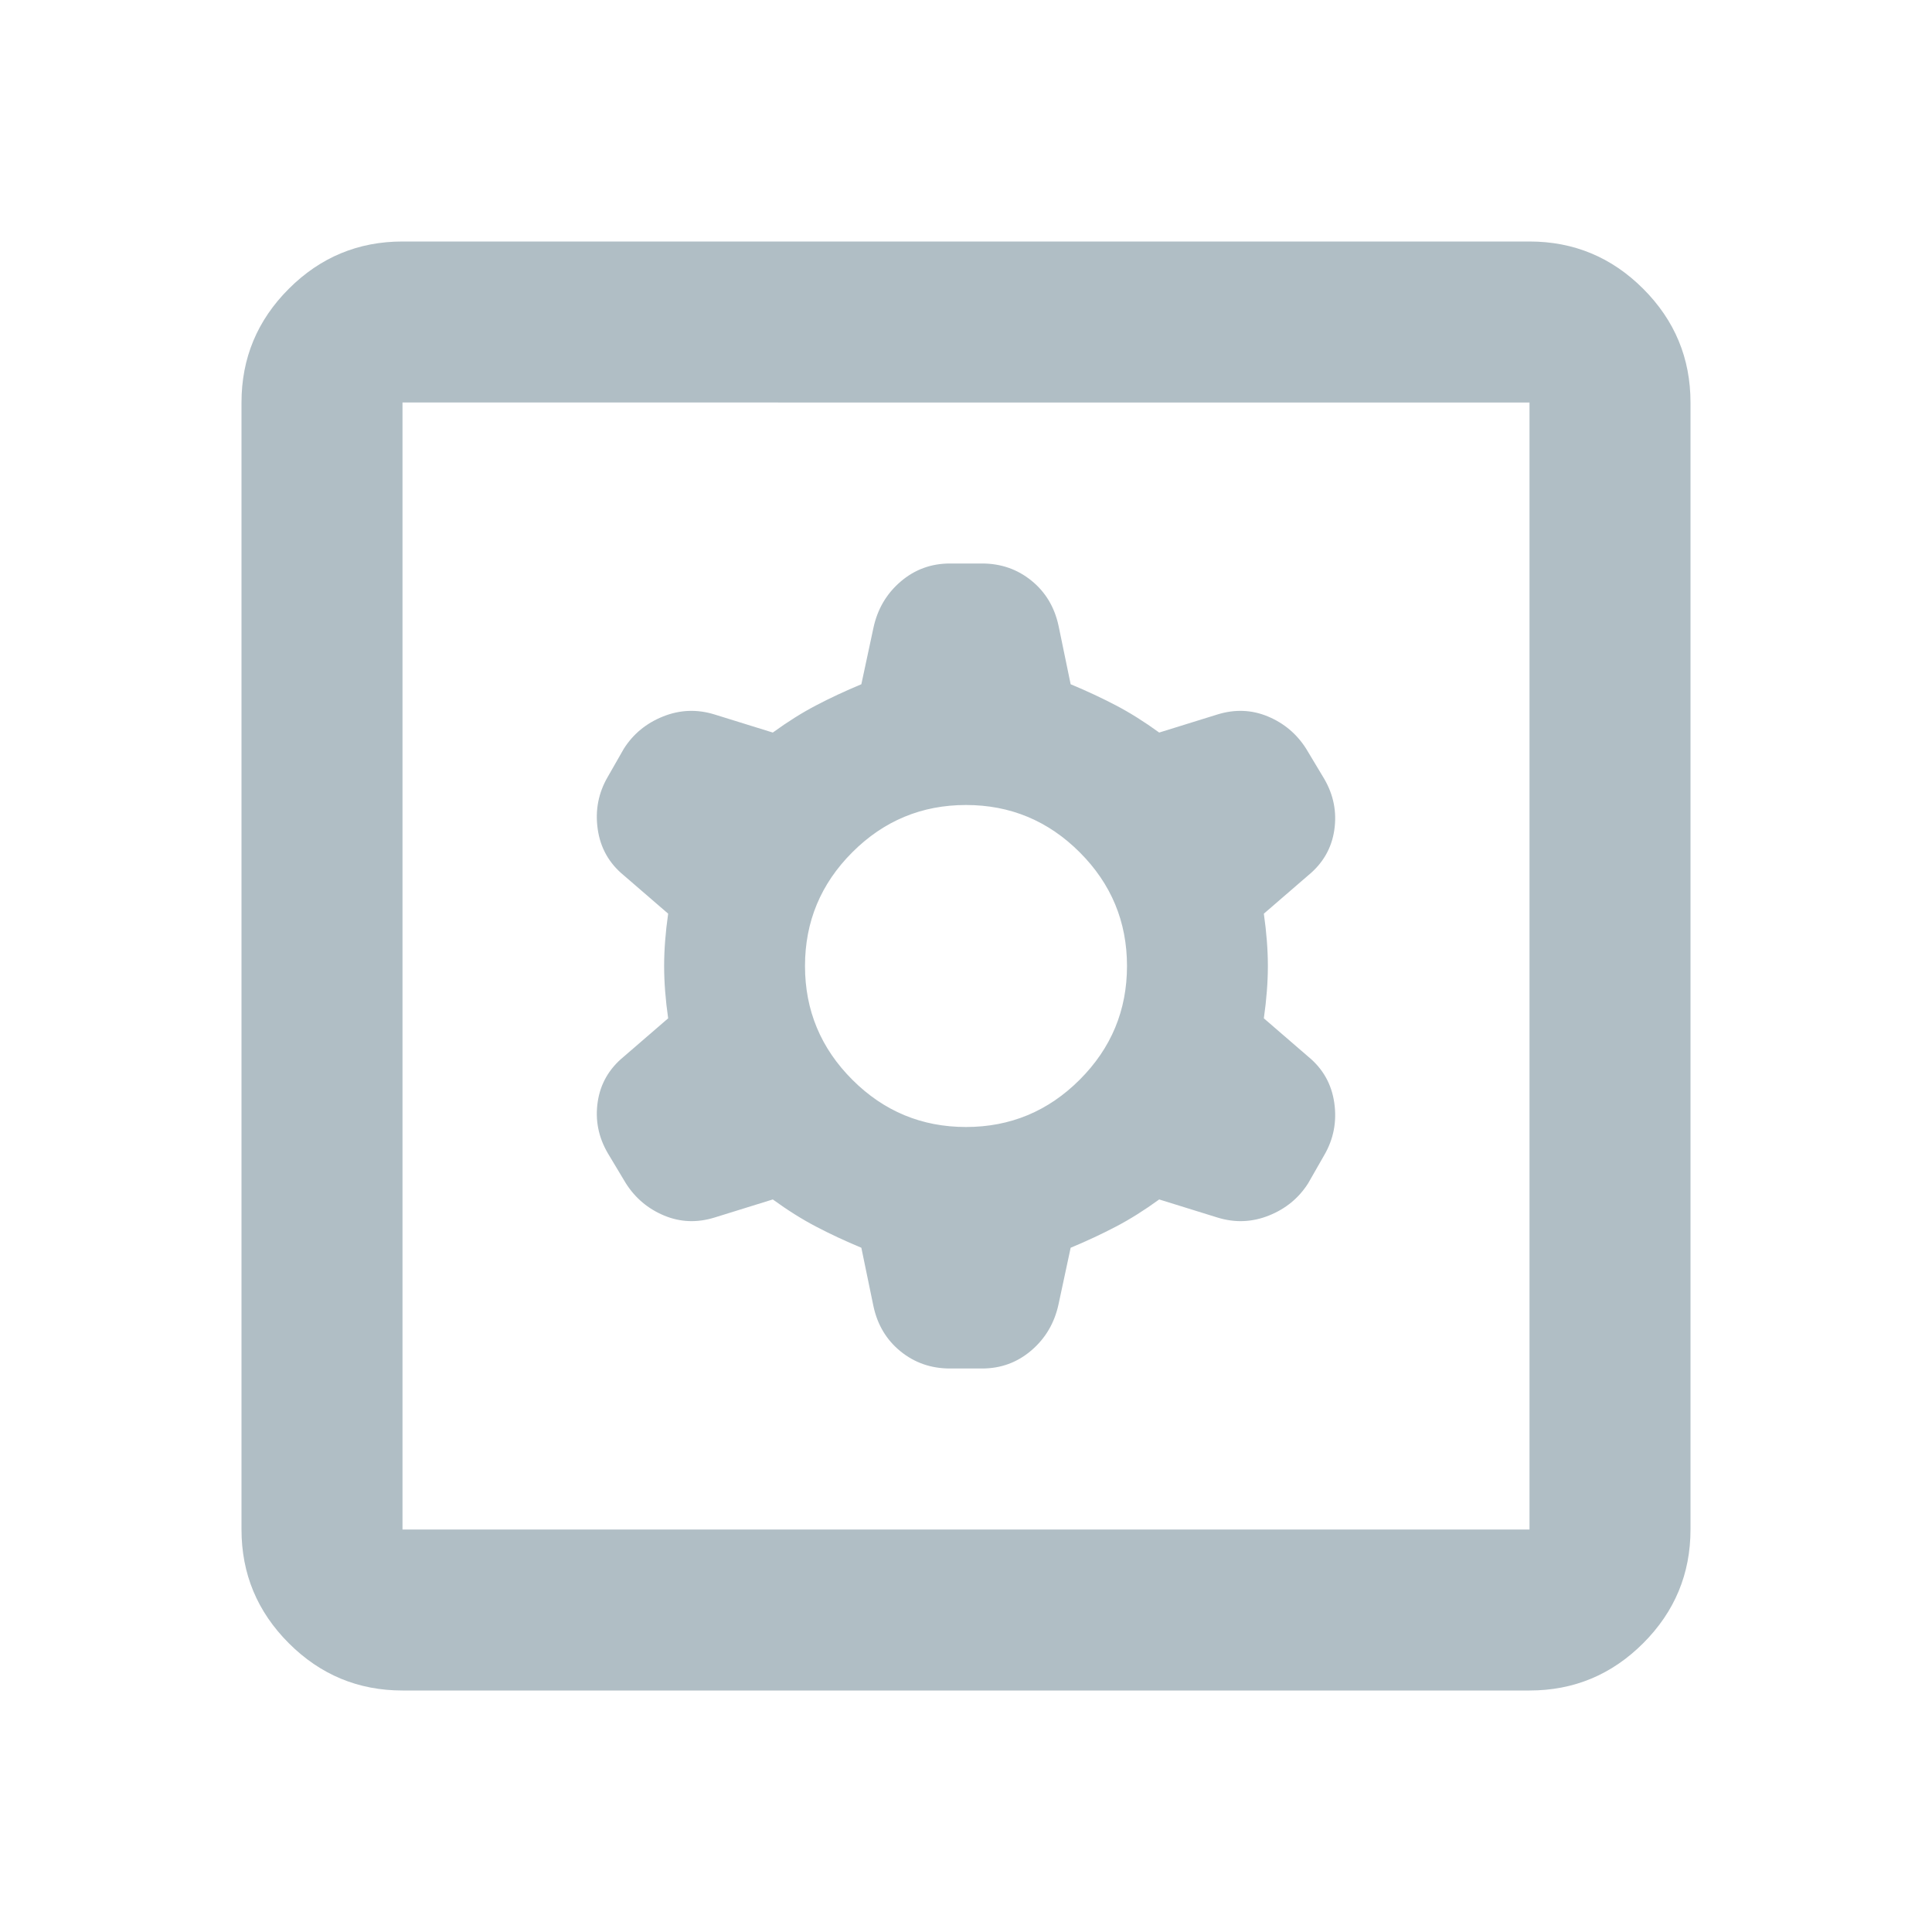 <!--
  - The MIT License (MIT)
  -
  - Copyright (c) 2015-2024 Elior "Mallowigi" Boukhobza
  -
  - Permission is hereby granted, free of charge, to any person obtaining a copy
  - of this software and associated documentation files (the "Software"), to deal
  - in the Software without restriction, including without limitation the rights
  - to use, copy, modify, merge, publish, distribute, sublicense, and/or sell
  - copies of the Software, and to permit persons to whom the Software is
  - furnished to do so, subject to the following conditions:
  -
  - The above copyright notice and this permission notice shall be included in all
  - copies or substantial portions of the Software.
  -
  - THE SOFTWARE IS PROVIDED "AS IS", WITHOUT WARRANTY OF ANY KIND, EXPRESS OR
  - IMPLIED, INCLUDING BUT NOT LIMITED TO THE WARRANTIES OF MERCHANTABILITY,
  - FITNESS FOR A PARTICULAR PURPOSE AND NONINFRINGEMENT. IN NO EVENT SHALL THE
  - AUTHORS OR COPYRIGHT HOLDERS BE LIABLE FOR ANY CLAIM, DAMAGES OR OTHER
  - LIABILITY, WHETHER IN AN ACTION OF CONTRACT, TORT OR OTHERWISE, ARISING FROM,
  - OUT OF OR IN CONNECTION WITH THE SOFTWARE OR THE USE OR OTHER DEALINGS IN THE
  - SOFTWARE.
  -->

<svg xmlns="http://www.w3.org/2000/svg" height="16px" viewBox="0 -960 960 960" width="16px" data-big="true" fill="#b0bec5">
  <path
    d="m428-340 6 29q3 14 13.5 22.5T472-280h16q14 0 24.5-9t13.5-23l6-28q12-5 22.5-10.5T576-364l29 9q13 4 25.5-1t19.5-16l8-14q7-12 5-26t-13-23l-22-19q2-14 2-26t-2-26l22-19q11-9 13-22.5t-5-25.5l-9-15q-7-11-19-16t-25-1l-29 9q-11-8-21.5-13.5T532-620l-6-29q-3-14-13.5-22.5T488-680h-16q-14 0-24.5 9T434-648l-6 28q-12 5-22.5 10.5T384-596l-29-9q-13-4-25.5 1T310-588l-8 14q-7 12-5 26t13 23l22 19q-2 14-2 26t2 26l-22 19q-11 9-13 22.5t5 25.5l9 15q7 11 19 16t25 1l29-9q11 8 21.5 13.5T428-340Zm52-60q-33 0-56.5-23.5T400-480q0-33 23.5-56.5T480-560q33 0 56.5 23.5T560-480q0 33-23.5 56.5T480-400ZM200-120q-33 0-56.5-23.5T120-200v-560q0-33 23.5-56.5T200-840h560q33 0 56.5 23.5T840-760v560q0 33-23.5 56.5T760-120H200Zm0-80h560v-560H200v560Zm0-560v560-560Z"/>
</svg>

